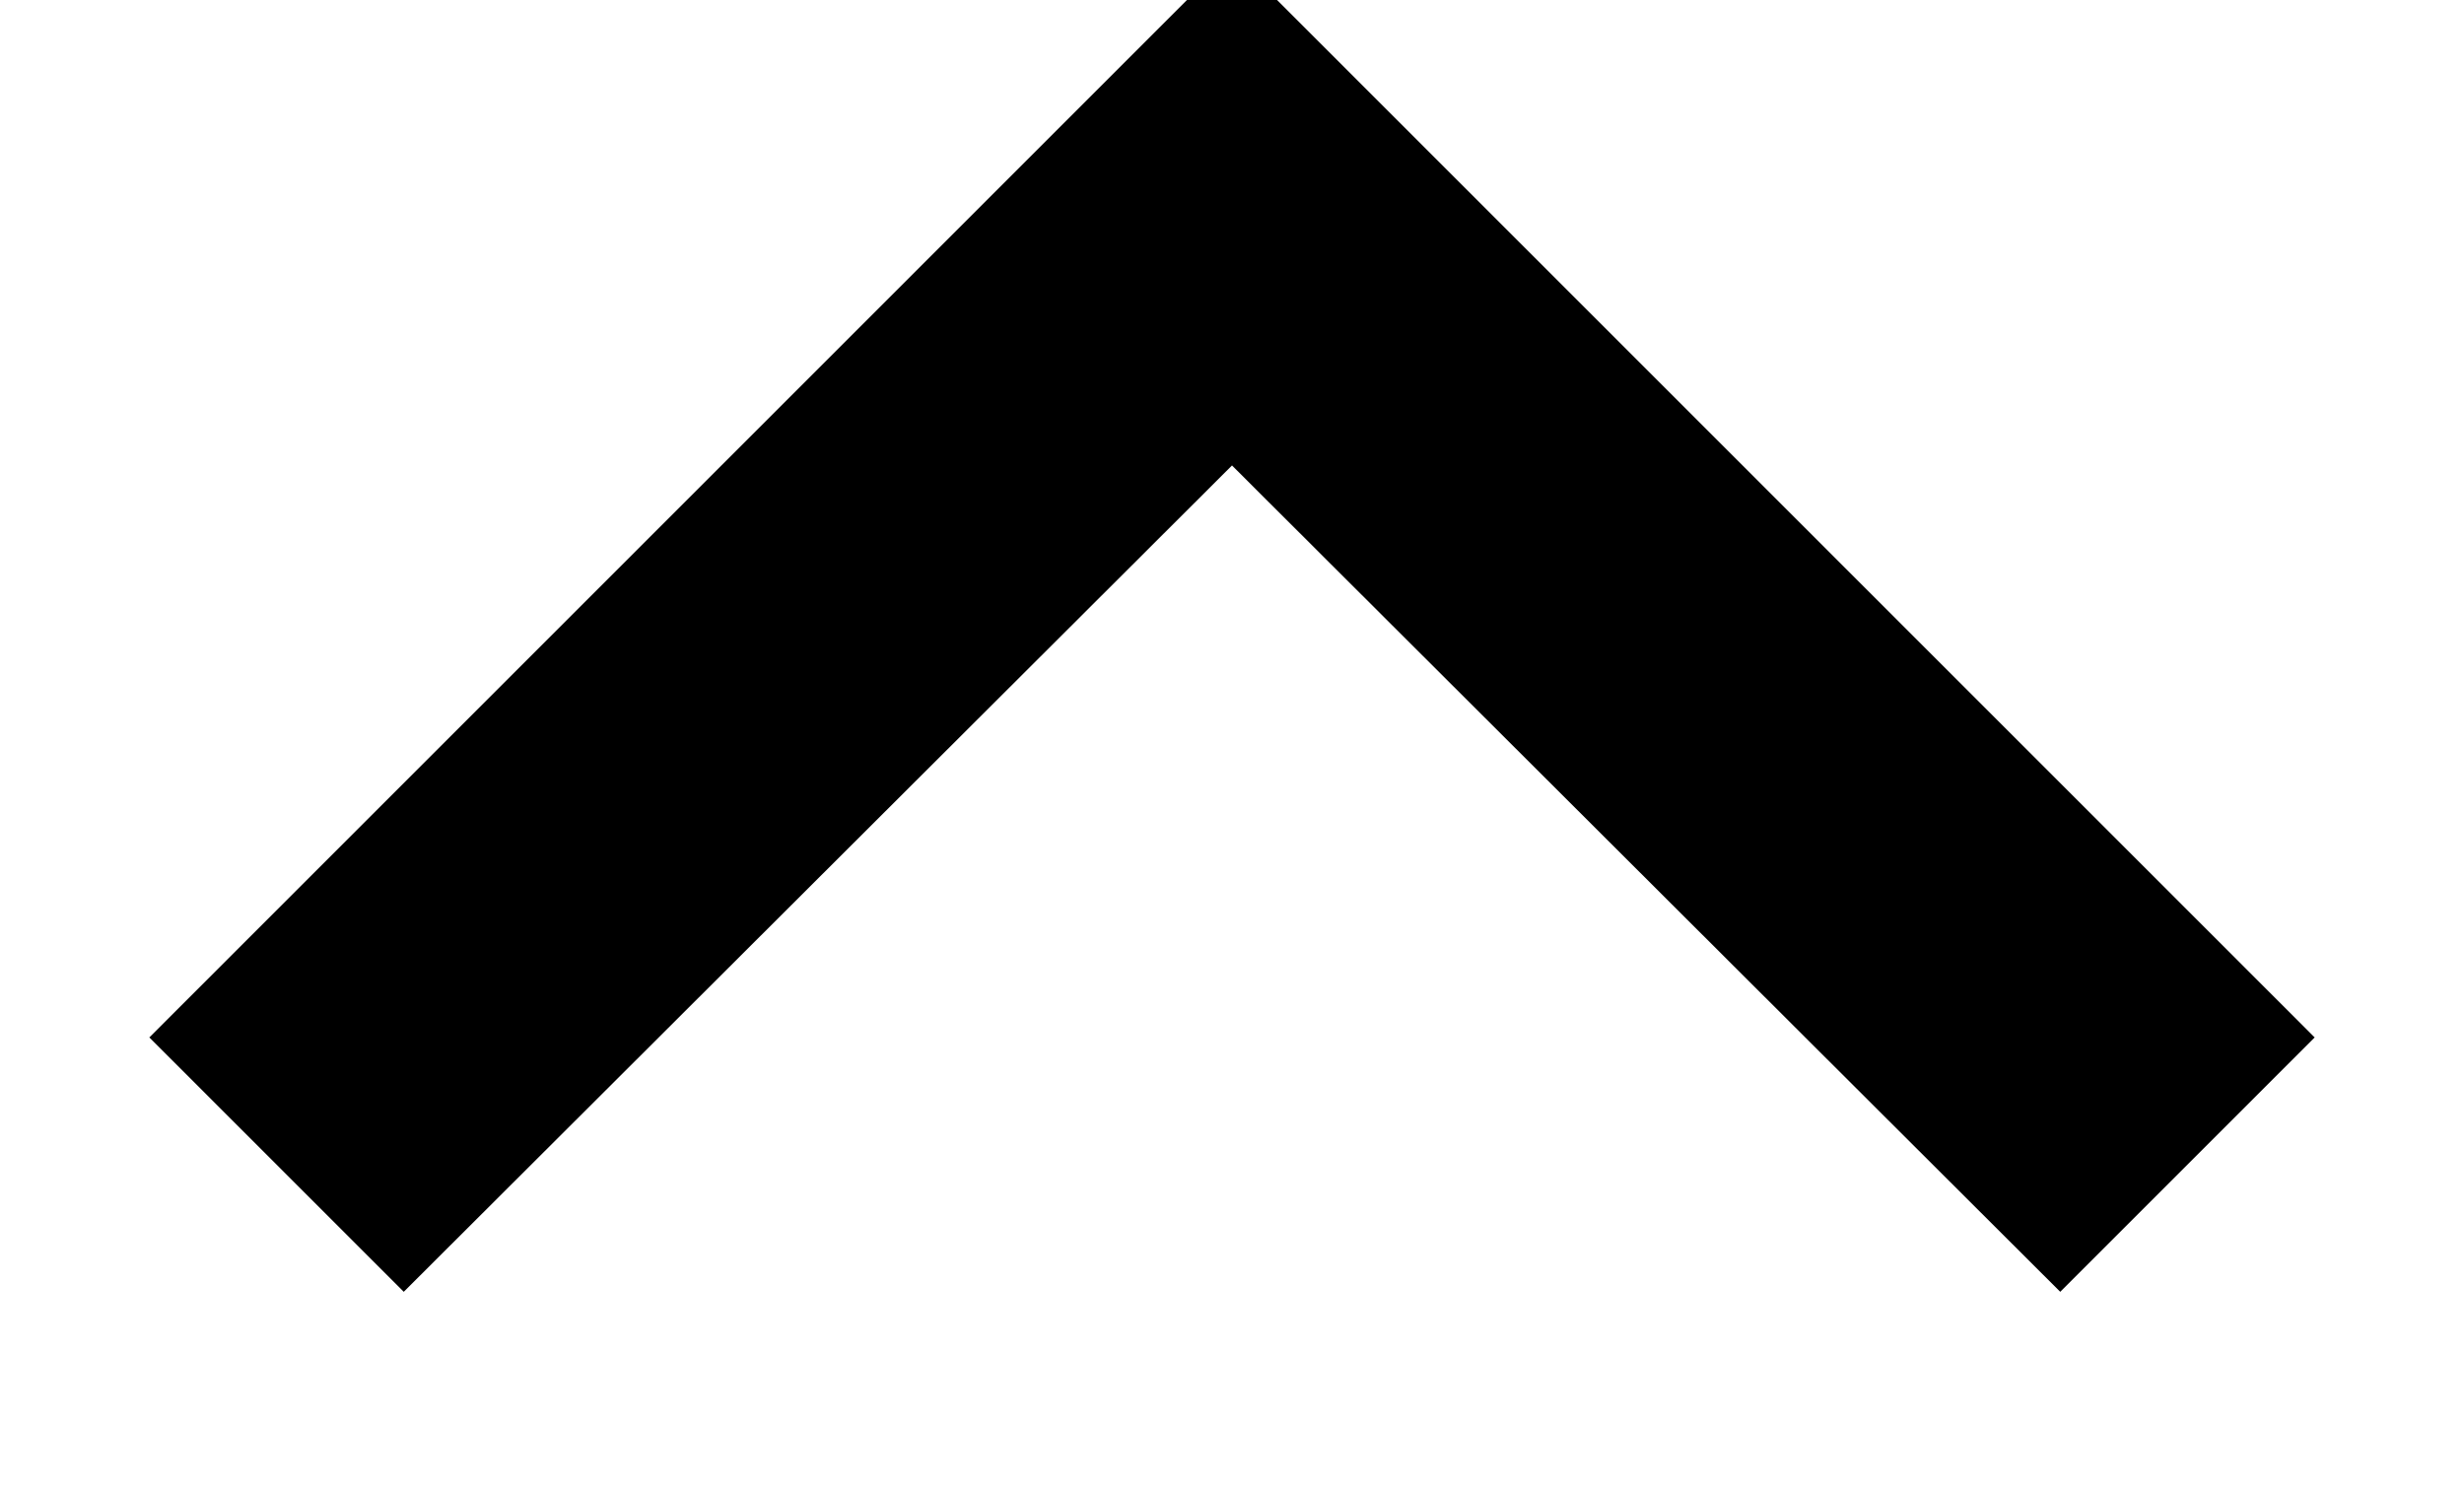 <svg width="48" height="29" viewBox="0 1 16 11" fill="currentColor" xmlns="http://www.w3.org/2000/svg">
  <path d="M1.88 10.547L8 4.44L14.12 10.547L16 8.667L8 0.667L1.64355e-07 8.667L1.88 10.547Z"/>
</svg>